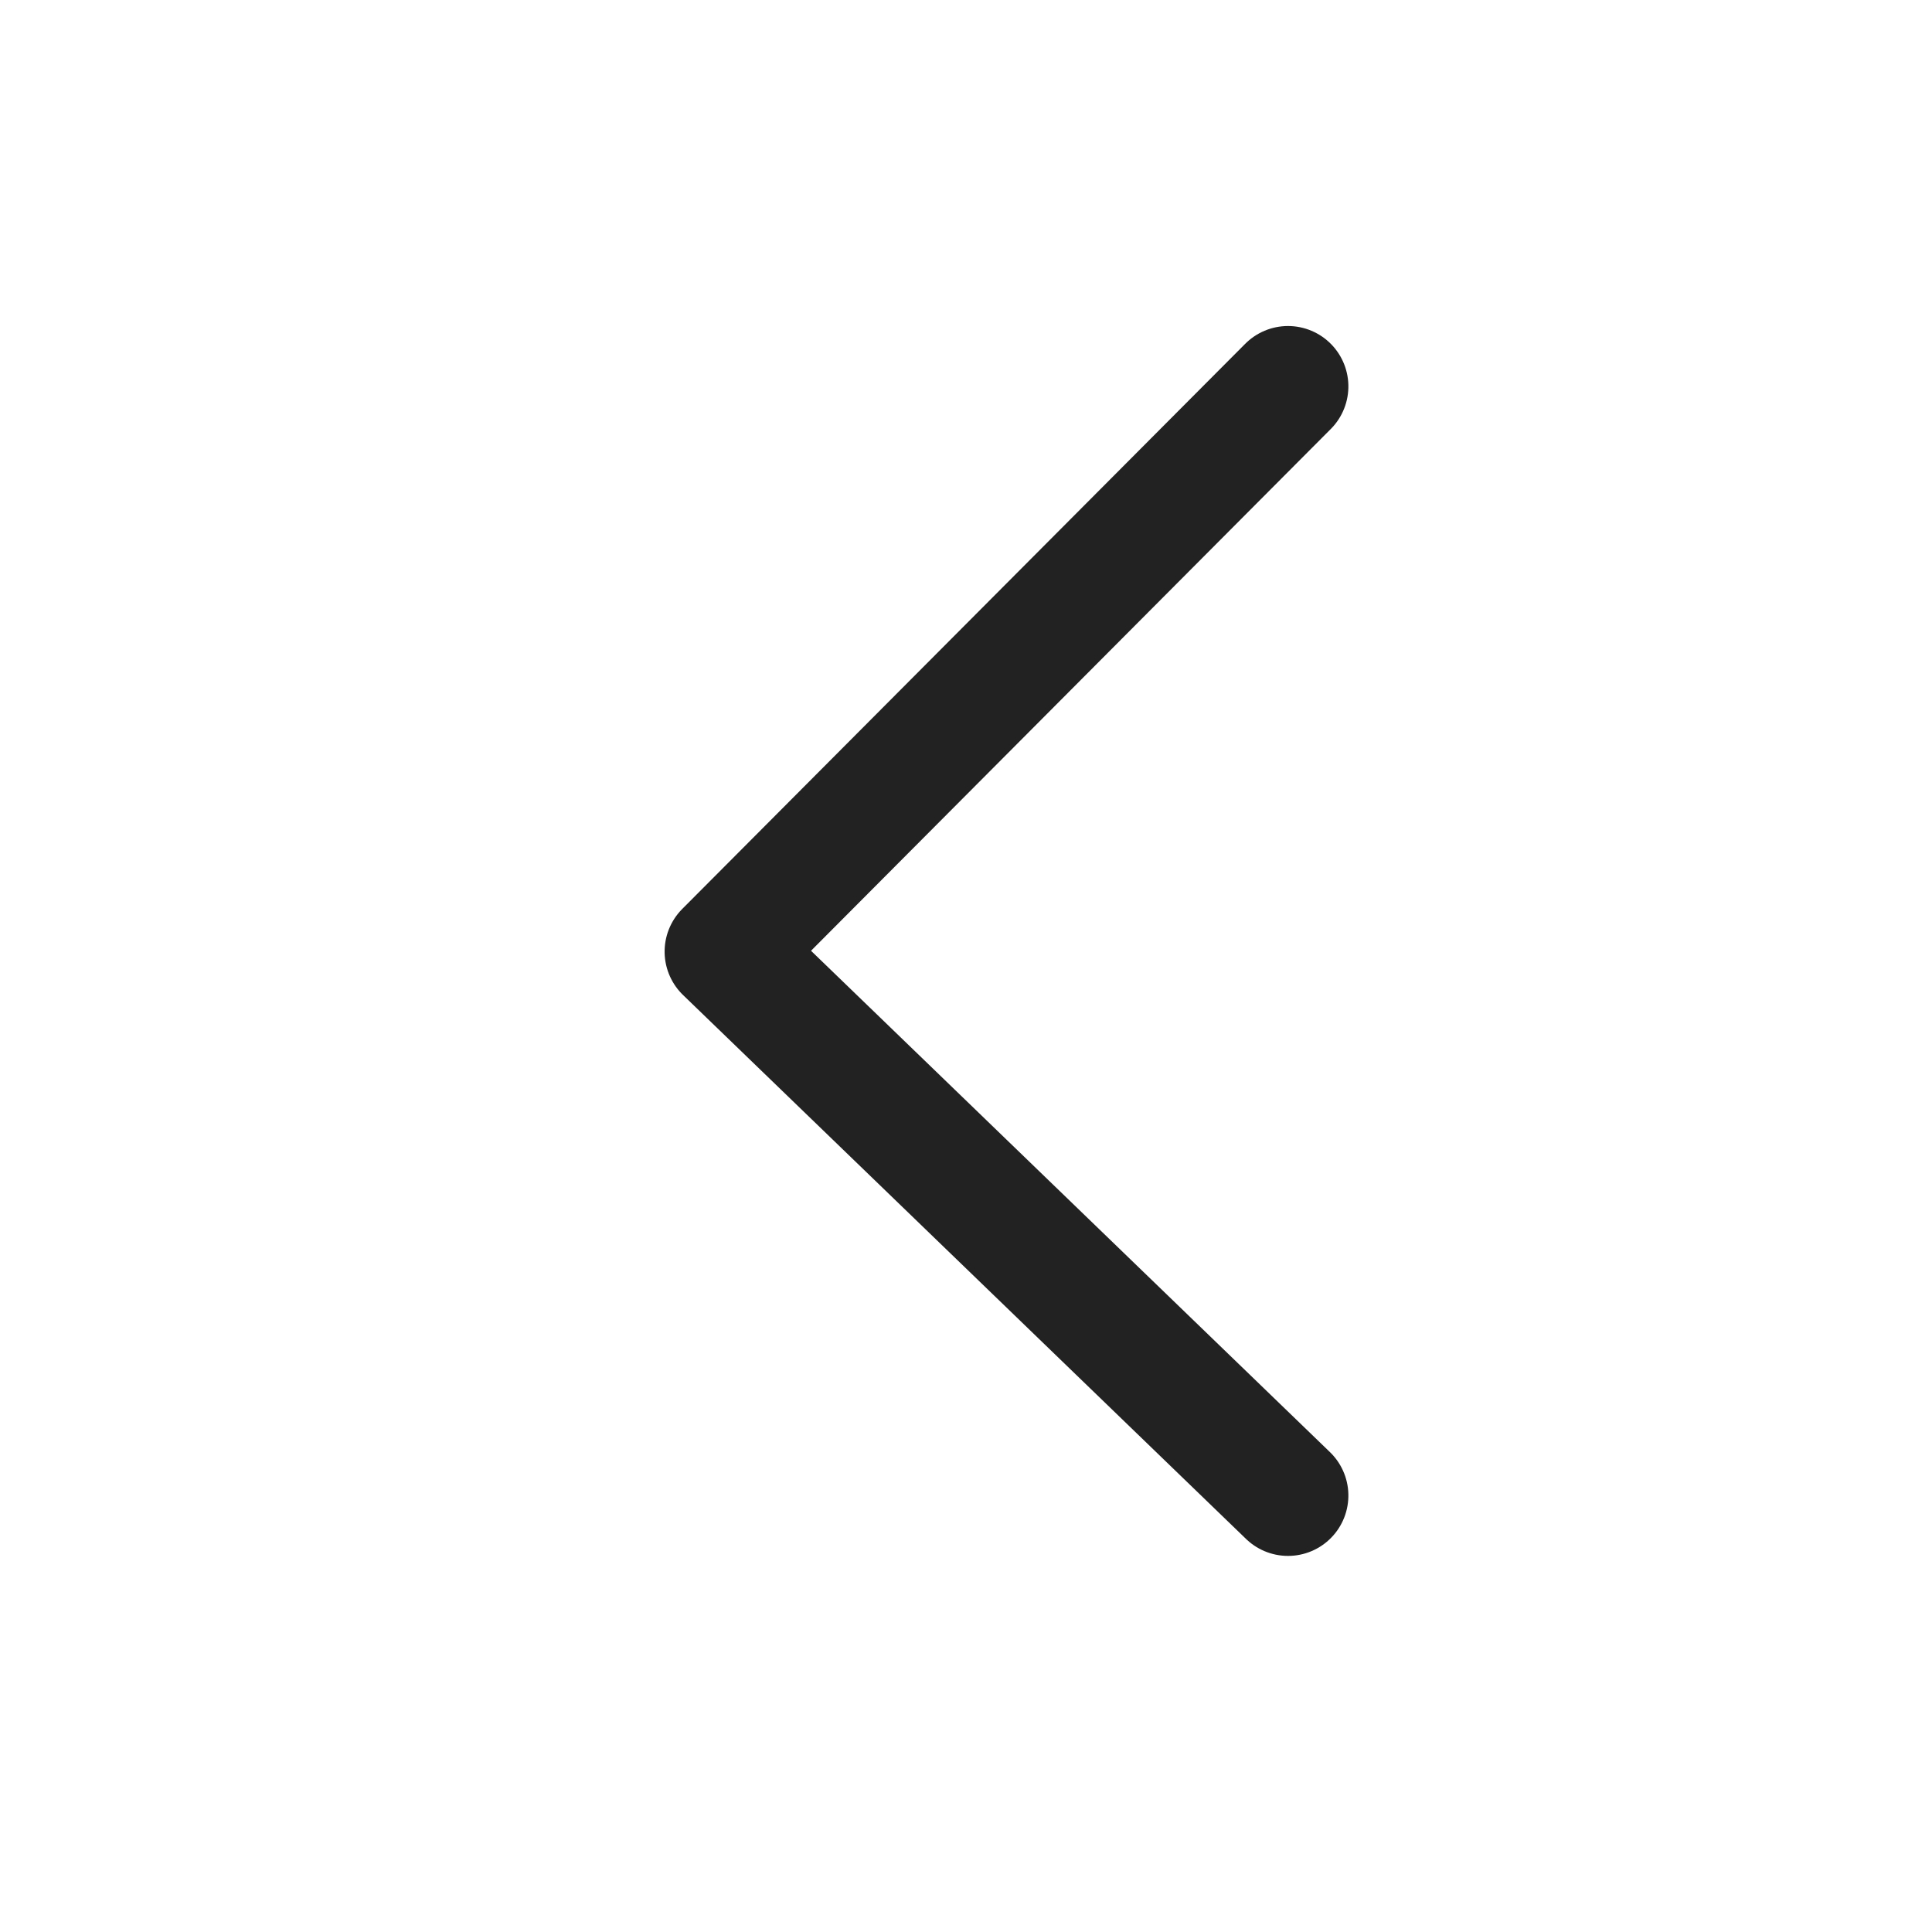 <svg xmlns="http://www.w3.org/2000/svg" width="24" height="24" viewBox="0 0 24 24">
  <g id="icon_double_caret" data-name="icon/double caret" transform="translate(24) rotate(90)">
    <rect id="base" width="24" height="24" fill="none"/>
    <path id="select" d="M3886.877,524.493l7.021,6.994,6.757-6.994" transform="translate(-3882.077 -516.493)" fill="none" stroke="#222" stroke-linecap="round" stroke-linejoin="round" stroke-width="1.5"/>
  </g>
</svg>
